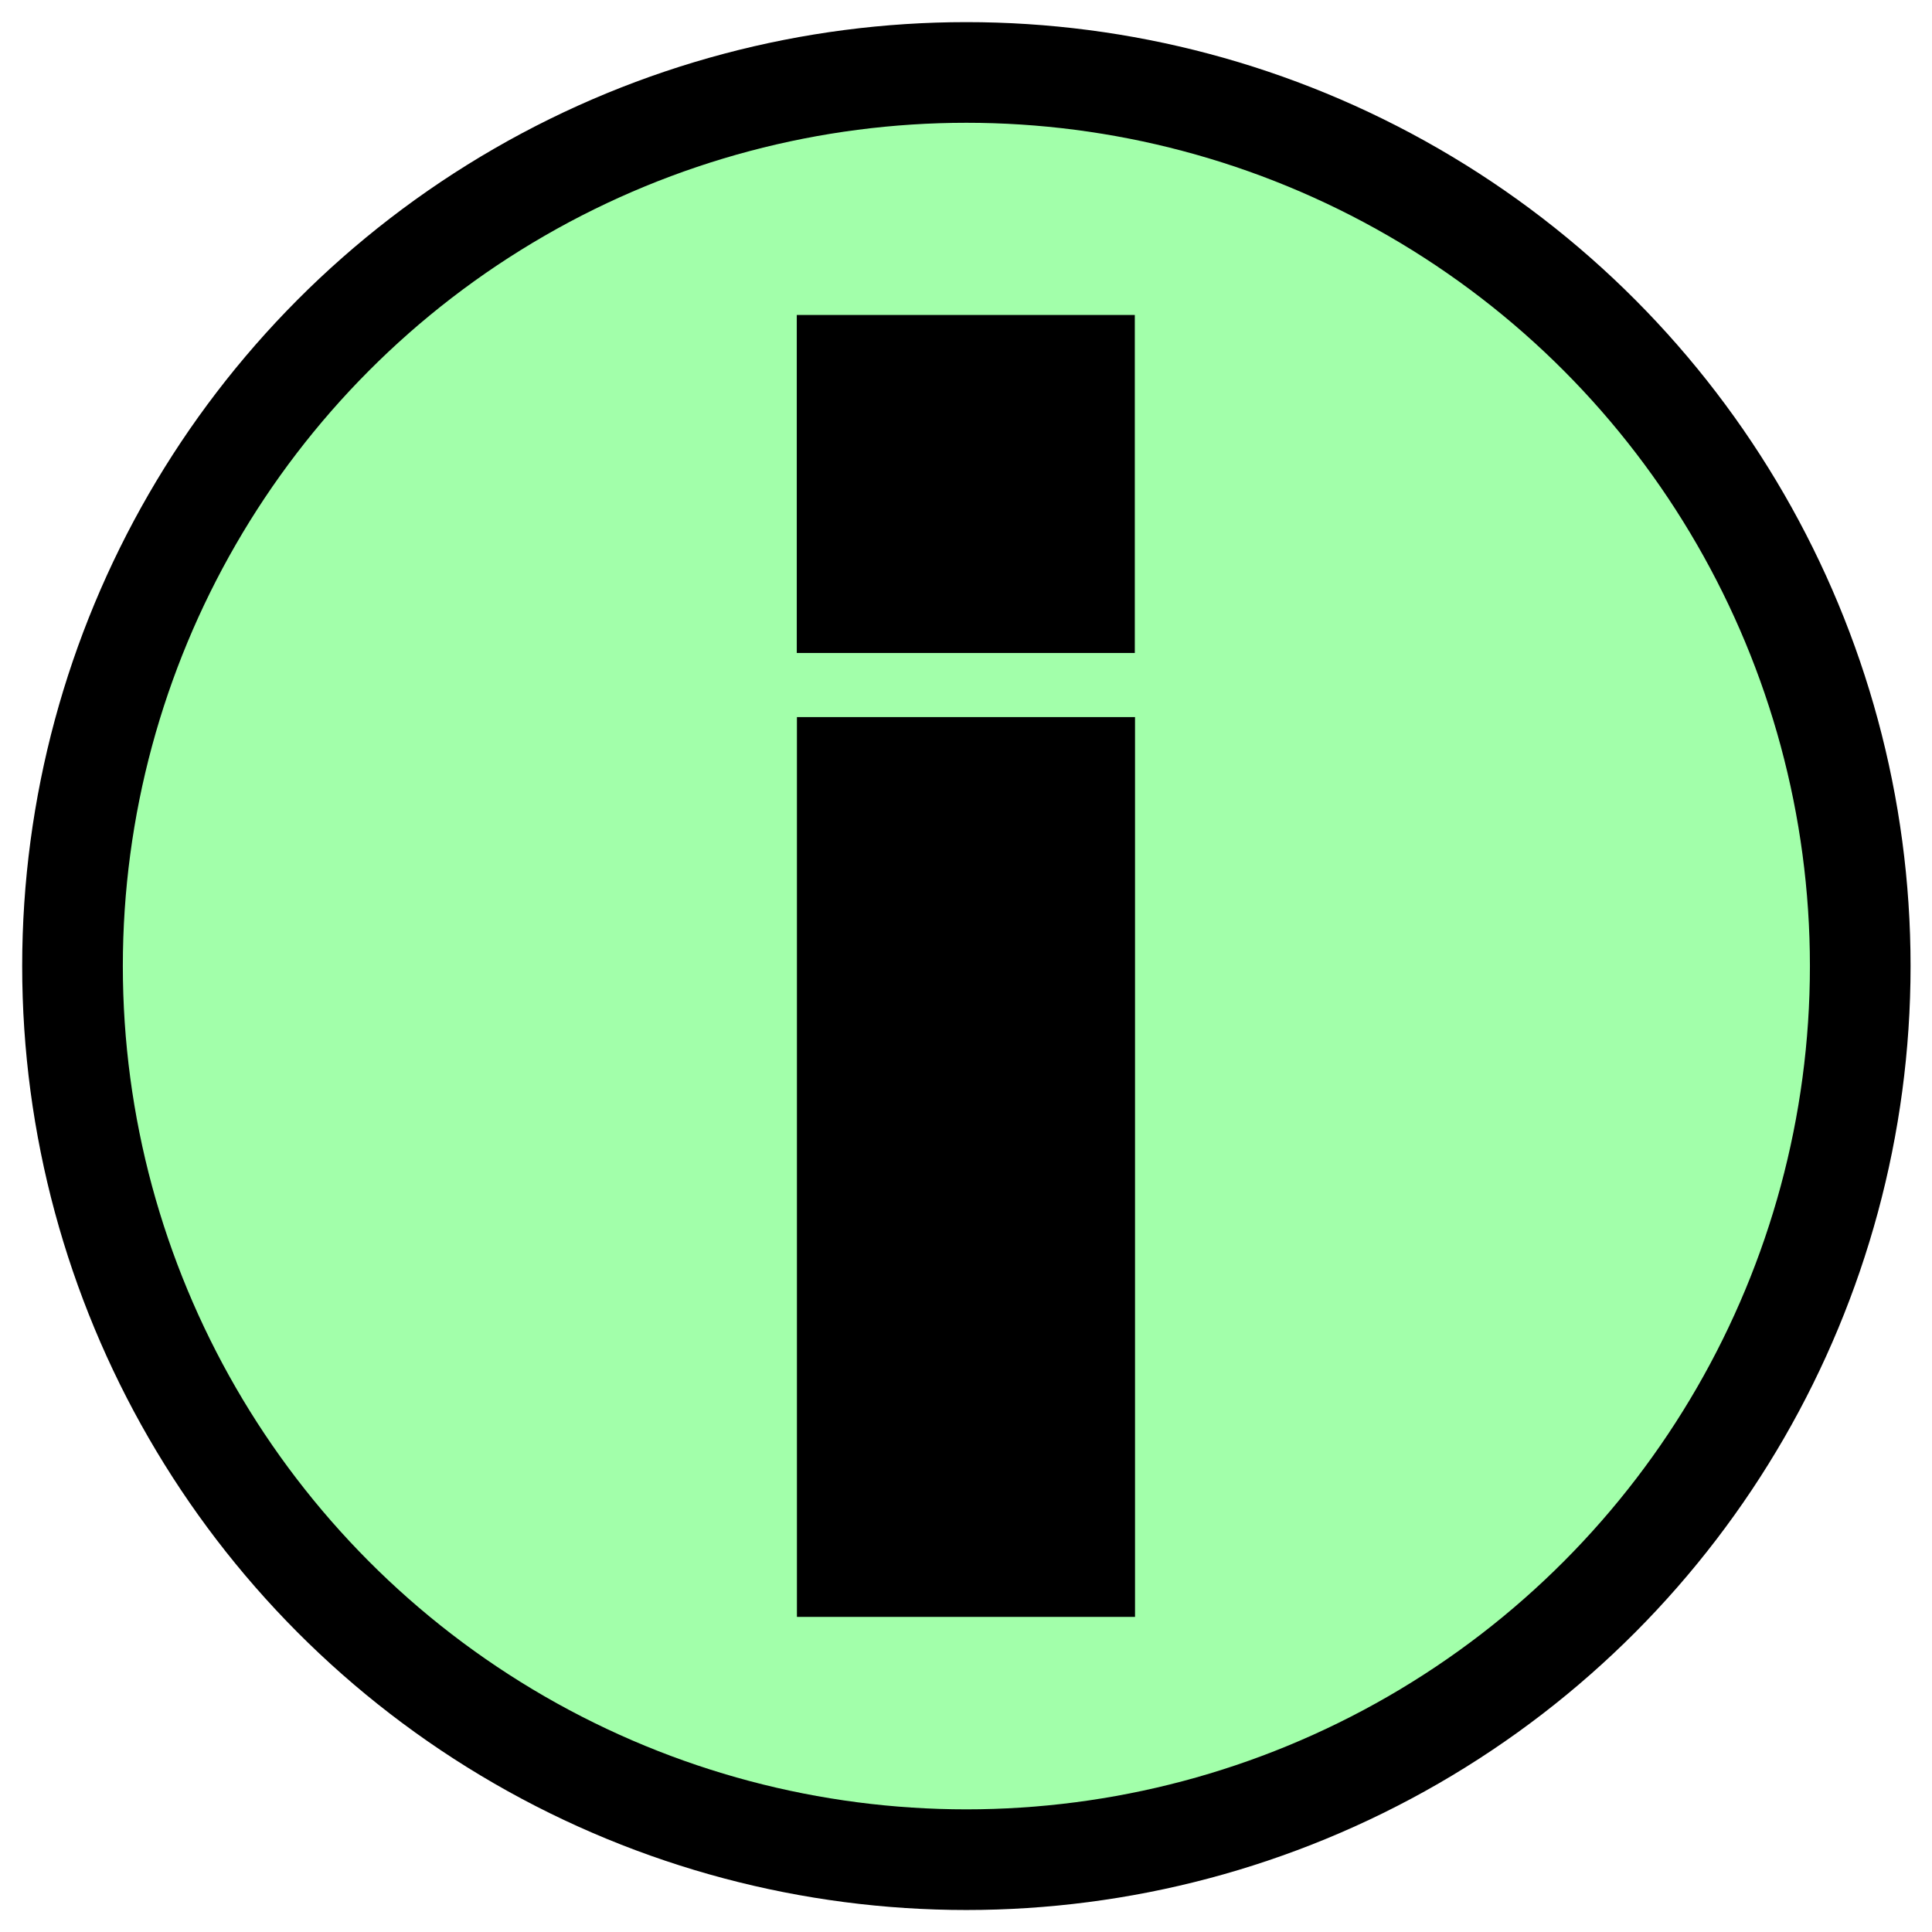 <?xml version="1.0" encoding="UTF-8" standalone="no"?>
<!DOCTYPE svg PUBLIC "-//W3C//DTD SVG 1.1//EN" "http://www.w3.org/Graphics/SVG/1.1/DTD/svg11.dtd">
<svg width="100%" height="100%" viewBox="0 0 800 800" version="1.1" xmlns="http://www.w3.org/2000/svg" xmlns:xlink="http://www.w3.org/1999/xlink" xml:space="preserve" xmlns:serif="http://www.serif.com/" style="fill-rule:evenodd;clip-rule:evenodd;stroke-linecap:round;stroke-linejoin:round;stroke-miterlimit:1.5;">
    <g transform="matrix(1.255,0,0,1.255,-45.965,-23.82)">
        <ellipse cx="355.475" cy="337.727" rx="294.924" ry="294.84" style="fill:rgb(162,255,170);stroke:black;stroke-width:33.21px;"/>
    </g>
    <g id="i" transform="matrix(1,0,0,1,0,18.676)">
        <g transform="matrix(0.849,0,0,1,57.01,0)">
            <rect x="321.533" y="278.254" width="164.895" height="372.591"/>
        </g>
        <g transform="matrix(0.998,0,0,1.323,0.215,-78.015)">
            <rect x="330.376" y="143.434" width="140.251" height="105.79"/>
        </g>
    </g>
</svg>
